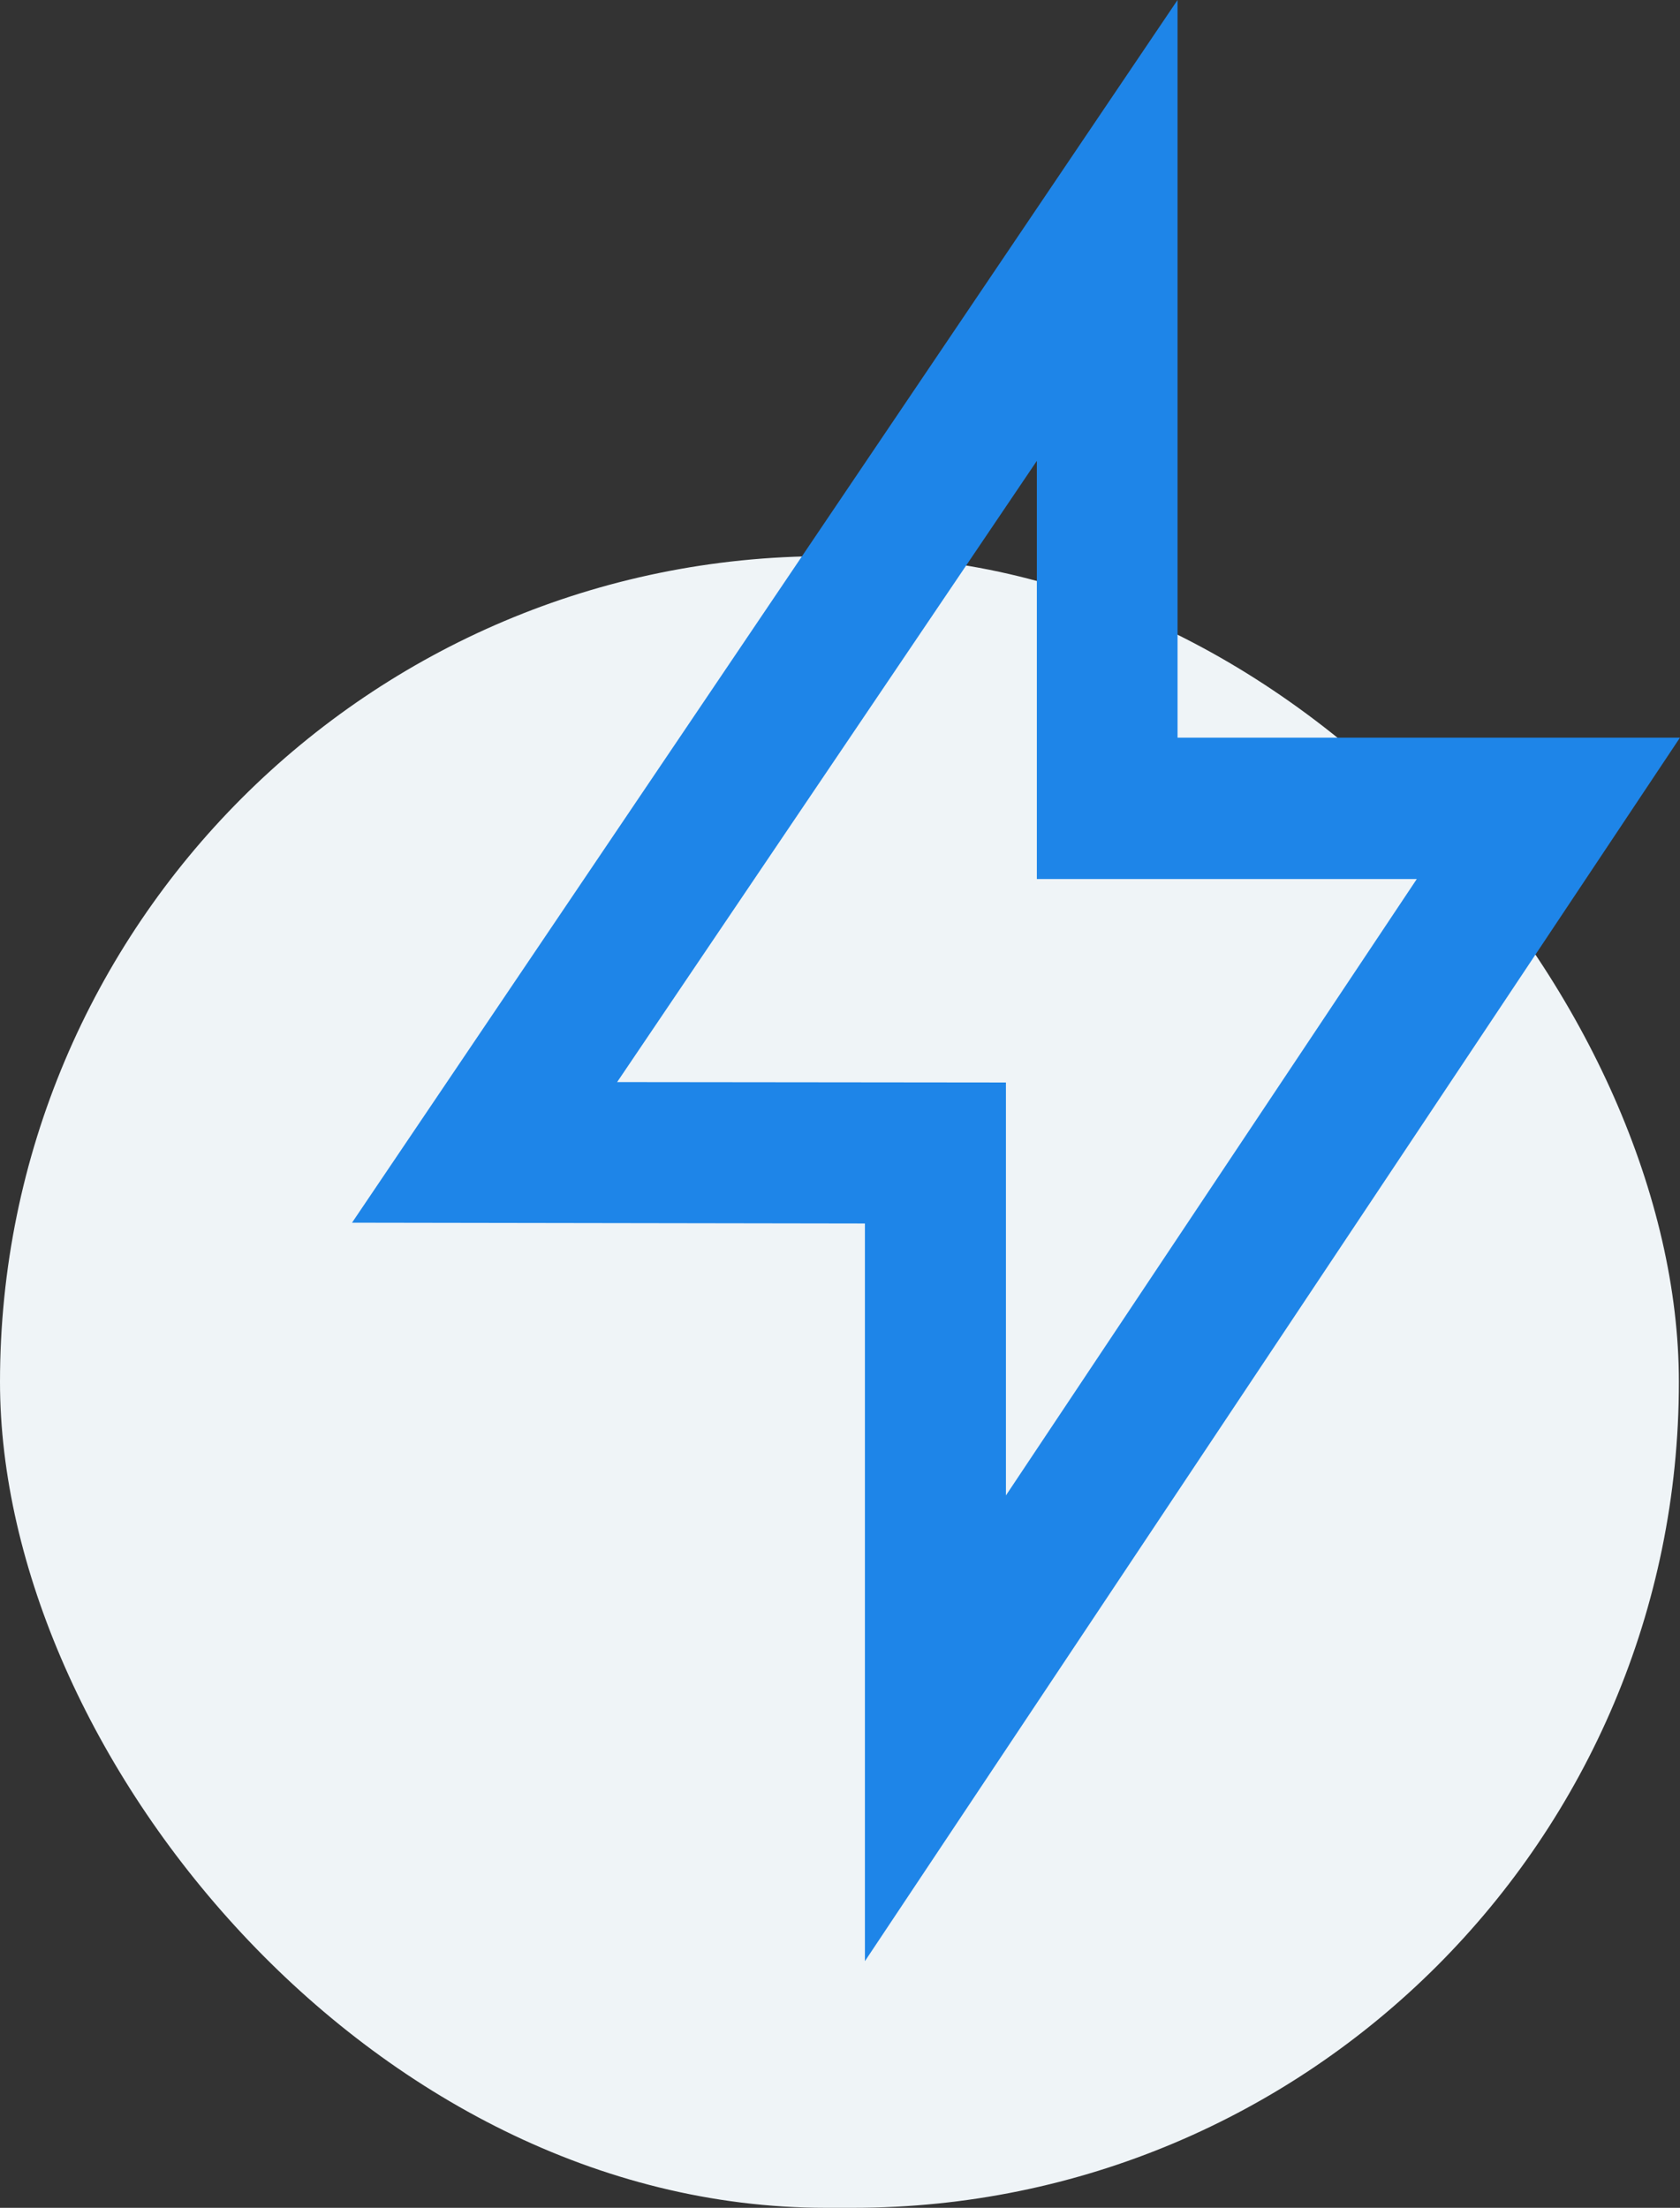 <svg xmlns="http://www.w3.org/2000/svg" width="62.041" height="81.54" viewBox="0 0 62.041 81.54">
  <rect x="0" y="0" width="62.041" height="81.54" fill="#333333" stroke="none"/>
  <g id="Group_4344" data-name="Group 4344" transform="translate(-948 -2758.46)">
    <rect id="Rectangle_1042" data-name="Rectangle 1042" width="62" height="61" rx="30.5" transform="translate(948 2779)" fill="#eff4f7"/>
    <g id="bolt" transform="translate(882.4 2758.46)">
      <g id="Group_3378" data-name="Group 3378" transform="translate(78.6)">
        <path id="Path_3586" data-name="Path 3586" d="M127.64,27.243H109.086V0L78.6,45.157l18.941.03V72.43ZM88.39,39.964l15.5-22.943V32.465h14.031L102.748,55.23V39.979Z" transform="translate(-78.6)" fill="#1e85e8"/>
      </g>
    </g>
  </g>
</svg>
